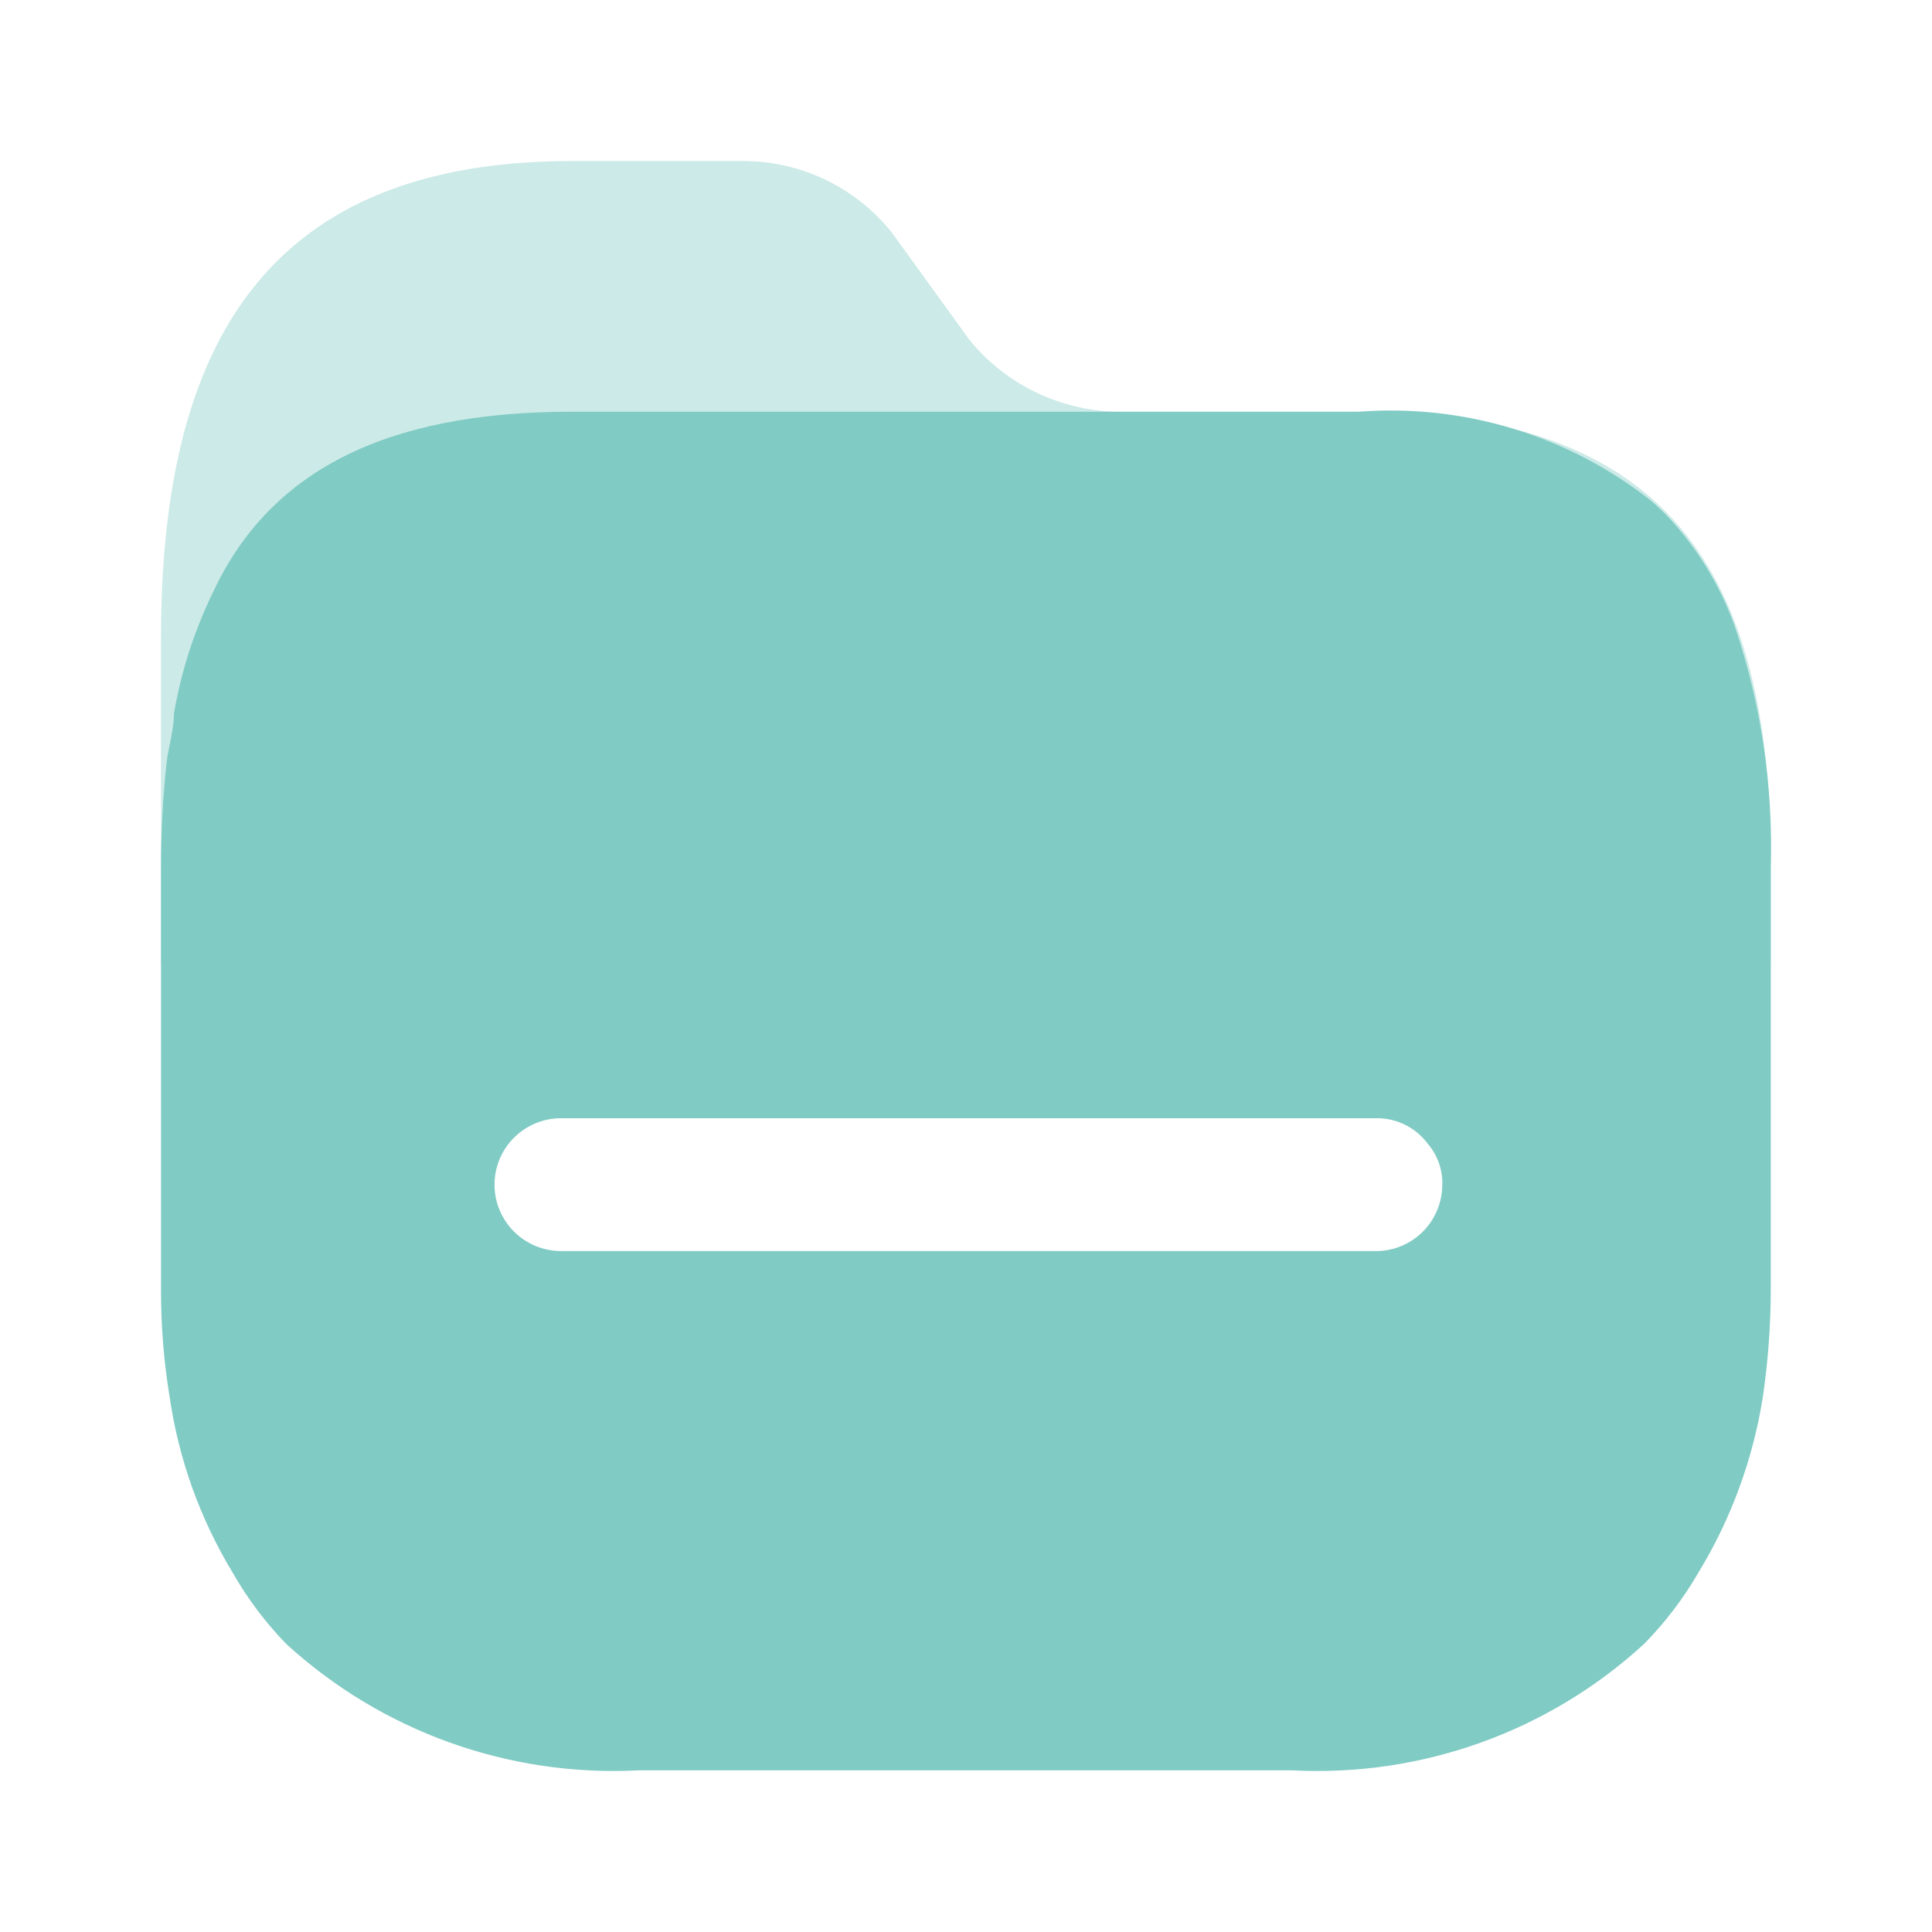 <svg width="24" height="24" viewBox="0 0 24 24" fill="none" xmlns="http://www.w3.org/2000/svg">
<path opacity="0.4" d="M16.884 5.115H13.941C13.208 5.12 12.512 4.794 12.047 4.228L11.078 2.888C10.621 2.317 9.925 1.989 9.193 2H7.113C3.378 2 2 4.192 2 7.919V11.947C1.995 12.39 21.996 12.39 21.997 11.947V10.776C22.015 7.049 20.672 5.115 16.884 5.115Z" fill="#80cbc4"/>
<path fill-rule="evenodd" clip-rule="evenodd" d="M20.832 6.544C21.152 6.918 21.399 7.348 21.561 7.813C21.88 8.767 22.027 9.771 21.997 10.776V16.029C21.996 16.472 21.963 16.914 21.899 17.352C21.777 18.124 21.506 18.866 21.099 19.534C20.912 19.857 20.685 20.155 20.423 20.422C19.238 21.509 17.665 22.075 16.057 21.992H7.931C6.32 22.075 4.745 21.509 3.556 20.422C3.297 20.155 3.073 19.857 2.889 19.534C2.485 18.866 2.219 18.124 2.107 17.352C2.035 16.914 2 16.472 2 16.029V10.776C2 10.338 2.024 9.899 2.071 9.463C2.081 9.387 2.096 9.311 2.111 9.237C2.136 9.113 2.16 8.991 2.16 8.869C2.25 8.342 2.415 7.831 2.649 7.351C3.343 5.869 4.765 5.115 7.095 5.115H16.875C18.18 5.014 19.475 5.407 20.503 6.215C20.622 6.316 20.732 6.426 20.832 6.544ZM6.97 15.541H17.035H17.053C17.274 15.551 17.49 15.472 17.652 15.322C17.814 15.172 17.909 14.963 17.916 14.743C17.928 14.549 17.864 14.358 17.738 14.21C17.592 14.012 17.362 13.894 17.116 13.891H6.97C6.514 13.891 6.143 14.26 6.143 14.716C6.143 15.172 6.514 15.541 6.97 15.541Z" fill="#80cbc4"/>
</svg>
